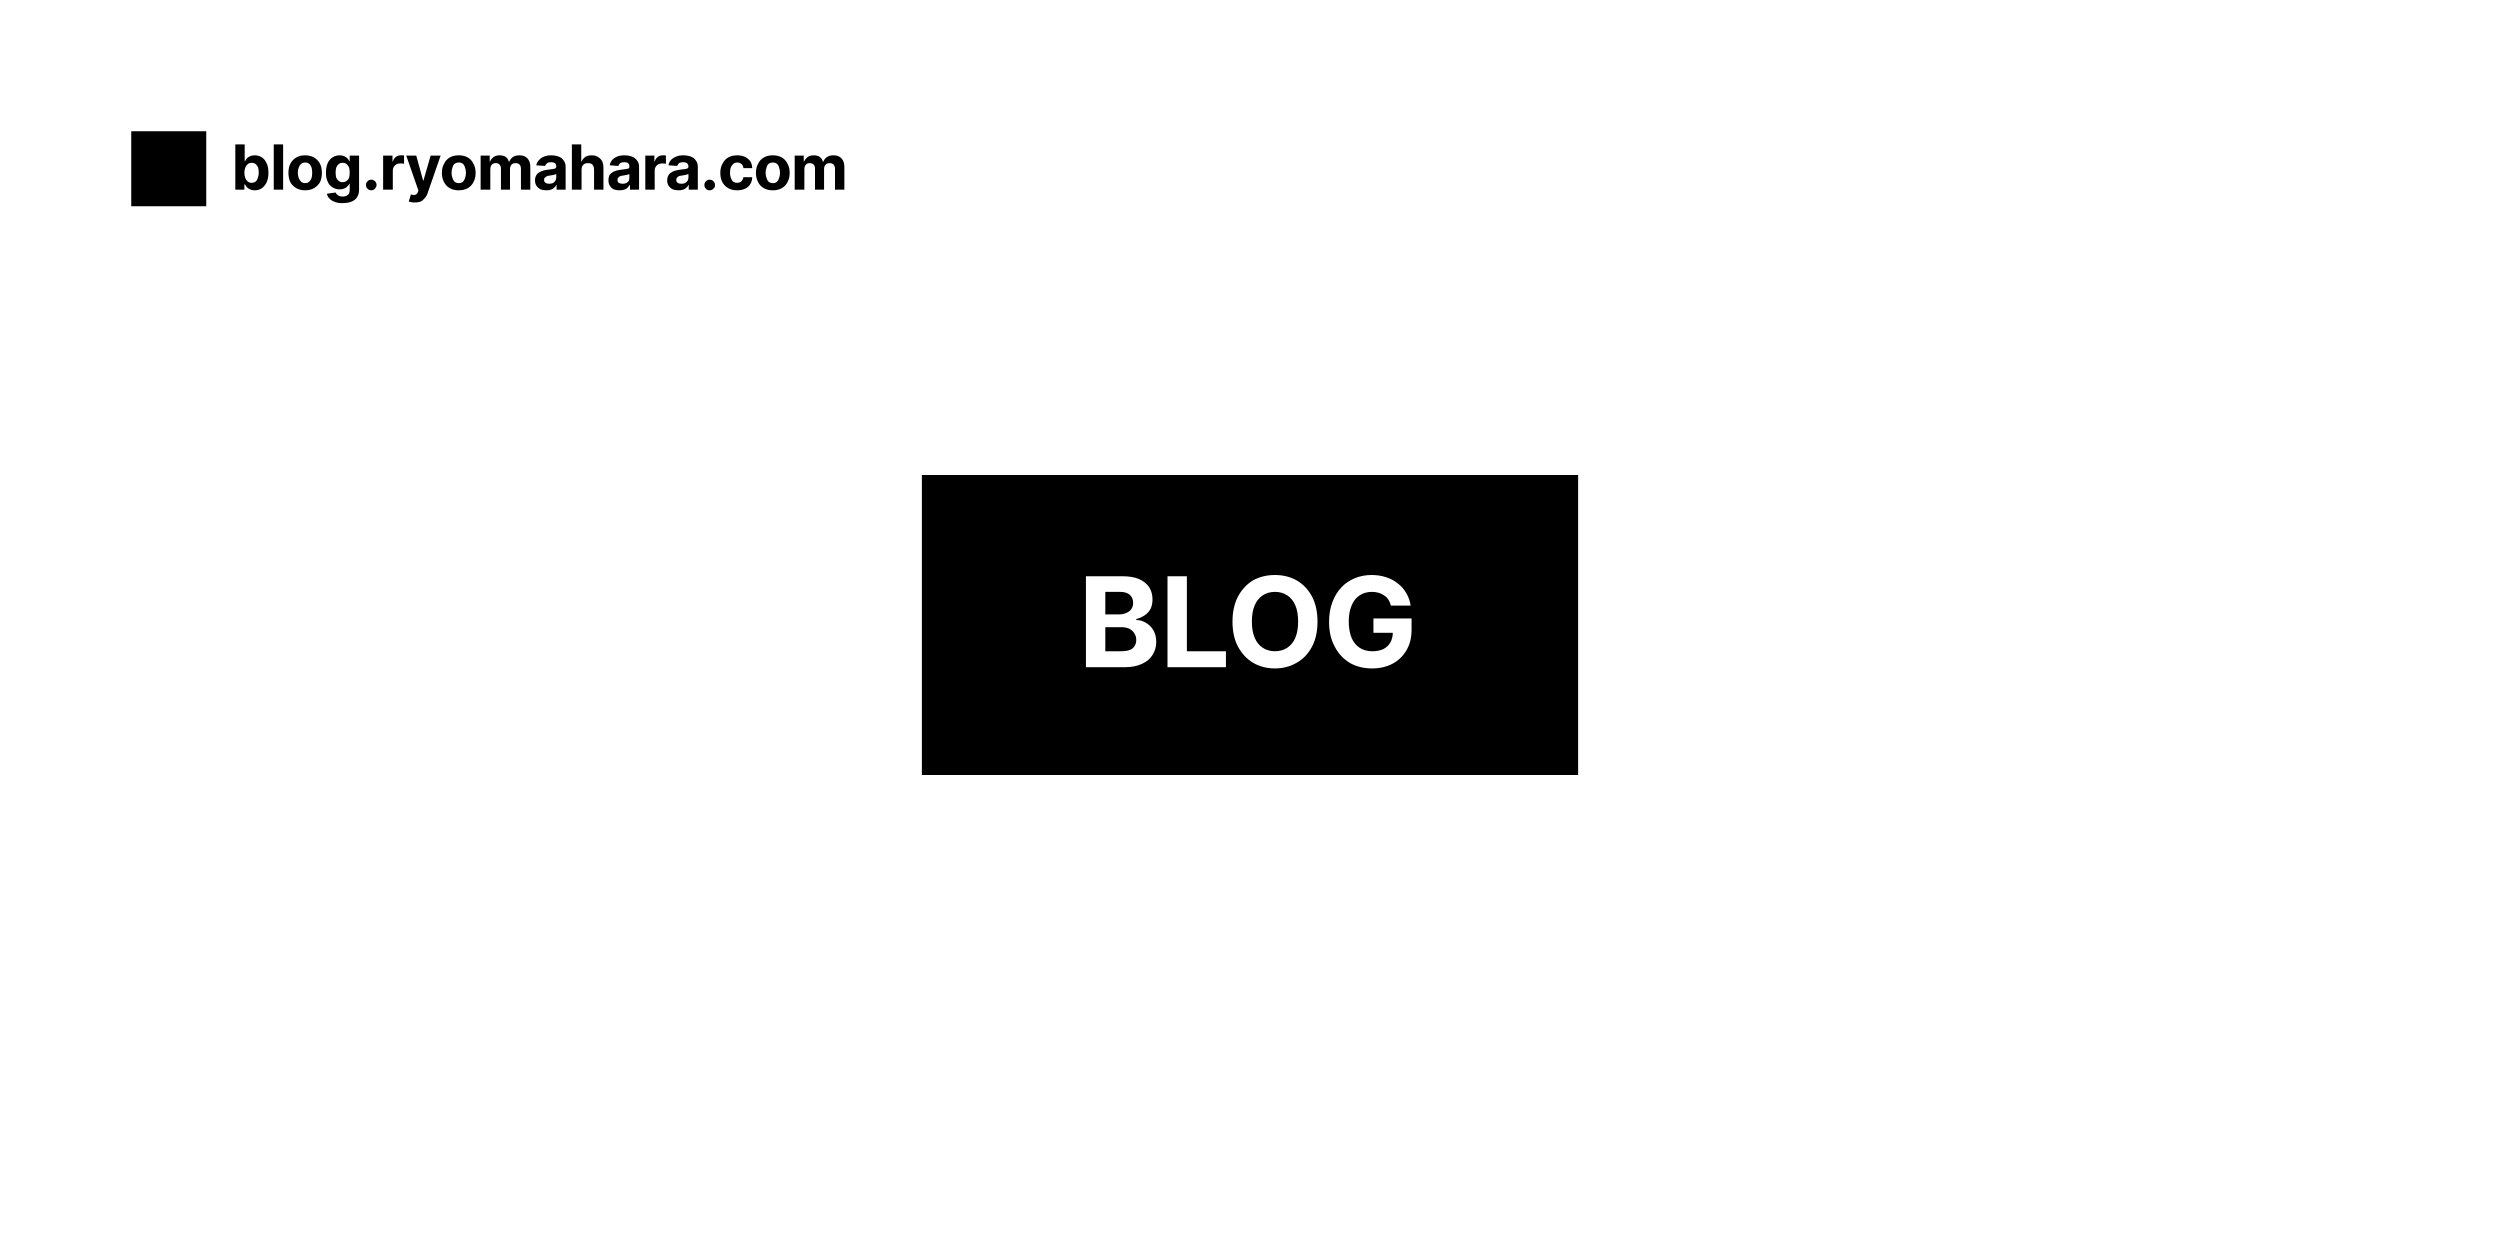 <svg width="800" height="400" viewBox="0 0 800 400" xmlns="http://www.w3.org/2000/svg"><mask id="satori_om-id"><rect x="0" y="0" width="800" height="400" fill="#fff"/></mask><rect x="0" y="0" width="800" height="400" fill="white"/><mask id="satori_om-id-0"><rect x="42" y="42" width="229" height="24" fill="#fff"/></mask><mask id="satori_om-id-0-0"><rect x="42" y="42" width="24" height="24" fill="#fff"/></mask><rect x="42" y="42" width="24" height="24" fill="black"/><mask id="satori_om-id-0-1"><rect x="74" y="42" width="197" height="24" fill="#fff"/></mask><path fill="black" d="M78.2 60.7L75.3 60.7L75.3 46.2L78.3 46.2L78.3 51.6L78.4 51.6Q78.6 51.2 79.0 50.7Q79.3 50.3 80.0 50.0Q80.6 49.7 81.5 49.7L81.5 49.7Q82.7 49.7 83.7 50.3Q84.7 50.9 85.3 52.2Q85.9 53.4 85.9 55.3L85.9 55.3Q85.9 57.1 85.3 58.4Q84.7 59.6 83.7 60.3Q82.7 60.9 81.5 60.9L81.5 60.9Q80.6 60.9 80.0 60.6Q79.4 60.3 79.0 59.9Q78.6 59.4 78.4 59.0L78.4 59.0L78.2 59.0L78.2 60.7ZM78.2 55.3L78.2 55.3Q78.2 56.2 78.5 57.0Q78.8 57.7 79.3 58.1Q79.8 58.5 80.5 58.5L80.5 58.5Q81.3 58.5 81.8 58.1Q82.3 57.7 82.5 56.9Q82.8 56.2 82.8 55.3L82.8 55.3Q82.8 54.3 82.6 53.6Q82.3 52.9 81.8 52.5Q81.3 52.1 80.5 52.1L80.5 52.1Q79.8 52.1 79.3 52.5Q78.8 52.9 78.5 53.6Q78.2 54.3 78.2 55.3ZM87.6 46.2L90.6 46.2L90.6 60.7L87.6 60.7L87.6 46.2ZM97.6 60.9L97.6 60.9Q96.0 60.9 94.8 60.2Q93.6 59.5 92.9 58.3Q92.3 57.0 92.3 55.3L92.3 55.3Q92.3 53.6 92.9 52.4Q93.6 51.1 94.8 50.4Q96.0 49.7 97.6 49.7L97.6 49.7Q99.3 49.7 100.5 50.4Q101.7 51.1 102.4 52.4Q103.0 53.6 103.0 55.3L103.0 55.3Q103.0 57.0 102.4 58.3Q101.7 59.5 100.5 60.2Q99.3 60.9 97.6 60.9ZM97.7 58.6L97.7 58.6Q98.4 58.6 98.9 58.2Q99.4 57.7 99.7 57.0Q99.9 56.2 99.9 55.3L99.9 55.3Q99.9 54.3 99.7 53.6Q99.4 52.8 98.9 52.4Q98.4 52.0 97.7 52.0L97.7 52.0Q96.9 52.0 96.4 52.4Q95.9 52.8 95.6 53.6Q95.3 54.3 95.3 55.3L95.3 55.3Q95.3 56.2 95.6 57.0Q95.9 57.7 96.4 58.2Q96.9 58.6 97.7 58.6ZM109.6 65.0L109.6 65.0Q108.1 65.0 107.1 64.6Q106.0 64.2 105.4 63.5Q104.8 62.9 104.6 62.0L104.6 62.0L107.4 61.6Q107.5 61.9 107.8 62.2Q108.1 62.5 108.5 62.7Q109.0 62.9 109.7 62.9L109.7 62.9Q110.6 62.9 111.3 62.4Q111.9 61.9 111.9 60.8L111.9 60.8L111.9 58.8L111.8 58.8Q111.6 59.2 111.2 59.6Q110.8 60.1 110.2 60.3Q109.6 60.6 108.7 60.6L108.7 60.6Q107.5 60.6 106.5 60.0Q105.4 59.4 104.9 58.2Q104.3 57.1 104.3 55.2L104.3 55.2Q104.3 53.4 104.9 52.1Q105.5 50.9 106.5 50.3Q107.5 49.7 108.7 49.7L108.7 49.7Q109.6 49.7 110.2 50.0Q110.8 50.3 111.2 50.7Q111.6 51.2 111.8 51.6L111.8 51.6L111.9 51.6L111.9 49.8L114.9 49.8L114.9 60.8Q114.9 62.2 114.2 63.2Q113.6 64.1 112.3 64.6Q111.1 65.0 109.6 65.0ZM109.6 58.3L109.6 58.3Q110.4 58.3 110.9 57.9Q111.4 57.6 111.7 56.9Q111.9 56.2 111.9 55.2L111.9 55.2Q111.9 54.3 111.7 53.6Q111.4 52.9 110.9 52.5Q110.4 52.1 109.6 52.1L109.6 52.1Q108.9 52.1 108.4 52.5Q107.9 52.9 107.6 53.6Q107.4 54.3 107.4 55.2L107.4 55.2Q107.4 56.2 107.6 56.9Q107.9 57.5 108.4 57.9Q108.9 58.3 109.6 58.3ZM118.8 60.9L118.8 60.9Q118.1 60.9 117.6 60.4Q117.1 59.9 117.1 59.2L117.1 59.2Q117.1 58.5 117.6 58.0Q118.1 57.5 118.8 57.5L118.8 57.5Q119.5 57.5 120.0 58.0Q120.5 58.5 120.5 59.2L120.5 59.2Q120.5 59.7 120.2 60.1Q120.0 60.4 119.6 60.7Q119.2 60.9 118.8 60.9ZM125.7 60.7L122.6 60.7L122.6 49.8L125.6 49.8L125.6 51.7L125.7 51.7Q126.0 50.7 126.7 50.2Q127.4 49.7 128.3 49.7L128.3 49.7Q128.5 49.7 128.8 49.7Q129.1 49.7 129.3 49.8L129.3 49.8L129.3 52.4Q129.0 52.4 128.7 52.3Q128.3 52.3 128.0 52.3L128.0 52.3Q127.3 52.3 126.8 52.6Q126.3 52.9 126.0 53.4Q125.7 53.9 125.7 54.5L125.7 54.5L125.7 60.7ZM132.7 64.8L132.7 64.8Q132.1 64.8 131.6 64.7Q131.1 64.6 130.8 64.5L130.8 64.5L131.5 62.2Q132.0 62.4 132.4 62.4Q132.9 62.4 133.2 62.2Q133.5 62.0 133.7 61.5L133.7 61.5L133.9 61.0L130.0 49.8L133.2 49.8L135.4 57.8L135.5 57.8L137.8 49.8L141.0 49.8L136.8 61.9Q136.5 62.8 135.9 63.4Q135.4 64.1 134.6 64.5Q133.8 64.8 132.7 64.8ZM146.8 60.9L146.8 60.9Q145.1 60.9 143.9 60.2Q142.7 59.5 142.1 58.3Q141.4 57.0 141.4 55.3L141.4 55.3Q141.4 53.6 142.1 52.4Q142.7 51.1 143.9 50.4Q145.1 49.7 146.8 49.7L146.8 49.7Q148.5 49.7 149.7 50.4Q150.9 51.1 151.5 52.4Q152.2 53.6 152.2 55.3L152.2 55.3Q152.2 57.0 151.5 58.3Q150.9 59.5 149.7 60.2Q148.5 60.9 146.8 60.9ZM146.8 58.6L146.8 58.6Q147.6 58.6 148.1 58.2Q148.6 57.7 148.8 57.0Q149.1 56.2 149.1 55.3L149.1 55.3Q149.1 54.3 148.8 53.6Q148.6 52.8 148.1 52.4Q147.6 52.0 146.8 52.0L146.8 52.0Q146.1 52.0 145.5 52.4Q145.0 52.8 144.8 53.6Q144.5 54.3 144.5 55.3L144.5 55.3Q144.5 56.2 144.8 57.0Q145.0 57.7 145.5 58.2Q146.1 58.6 146.8 58.6ZM156.9 60.7L153.8 60.7L153.8 49.8L156.7 49.8L156.7 51.7L156.8 51.7Q157.2 50.8 158.0 50.2Q158.8 49.7 159.9 49.7L159.9 49.7Q161.0 49.7 161.8 50.2Q162.6 50.8 162.8 51.7L162.8 51.7L163.0 51.7Q163.3 50.8 164.2 50.2Q165.0 49.7 166.2 49.7L166.2 49.7Q167.8 49.7 168.7 50.6Q169.7 51.6 169.7 53.4L169.7 53.4L169.7 60.7L166.7 60.7L166.7 54.0Q166.7 53.1 166.2 52.6Q165.7 52.2 165.0 52.2L165.0 52.2Q164.1 52.2 163.7 52.7Q163.2 53.2 163.2 54.1L163.2 54.1L163.2 60.7L160.3 60.7L160.3 53.9Q160.3 53.1 159.8 52.6Q159.4 52.2 158.6 52.2L158.6 52.2Q158.1 52.2 157.7 52.4Q157.3 52.7 157.1 53.1Q156.9 53.6 156.9 54.2L156.9 54.2L156.9 60.7ZM174.9 60.9L174.9 60.9Q173.8 60.9 173.0 60.6Q172.2 60.2 171.7 59.5Q171.2 58.8 171.2 57.7L171.2 57.7Q171.2 56.8 171.6 56.1Q171.9 55.5 172.5 55.2Q173.1 54.8 173.8 54.6Q174.5 54.4 175.3 54.3L175.3 54.3Q176.3 54.2 176.9 54.1Q177.4 54.0 177.7 53.9Q178.0 53.7 178.0 53.3L178.0 53.3L178.0 53.3Q178.0 52.6 177.6 52.2Q177.1 51.9 176.4 51.9L176.4 51.9Q175.5 51.9 175.1 52.2Q174.6 52.6 174.4 53.1L174.4 53.1L171.6 52.9Q171.8 51.9 172.5 51.2Q173.1 50.5 174.1 50.1Q175.1 49.7 176.4 49.7L176.4 49.7Q177.3 49.7 178.1 49.9Q178.9 50.1 179.6 50.5Q180.2 51.0 180.6 51.7Q181.0 52.4 181.0 53.4L181.0 53.4L181.0 60.7L178.1 60.7L178.1 59.2L178.0 59.2Q177.8 59.7 177.3 60.1Q176.9 60.5 176.3 60.7Q175.7 60.9 174.9 60.9ZM175.7 58.8L175.7 58.8Q176.4 58.8 176.9 58.6Q177.4 58.3 177.7 57.9Q178.0 57.4 178.0 56.8L178.0 56.8L178.0 55.7Q177.9 55.8 177.6 55.8Q177.4 55.9 177.1 56.0Q176.8 56.0 176.4 56.1Q176.1 56.1 175.9 56.2L175.9 56.2Q175.4 56.2 175.0 56.4Q174.6 56.6 174.3 56.9Q174.1 57.1 174.1 57.6L174.1 57.6Q174.1 58.2 174.6 58.5Q175.0 58.8 175.7 58.8ZM186.1 54.4L186.1 54.4L186.1 60.7L183.0 60.7L183.0 46.2L186.0 46.2L186.0 51.7L186.1 51.7Q186.5 50.8 187.3 50.2Q188.1 49.7 189.4 49.7L189.4 49.7Q190.5 49.7 191.3 50.2Q192.2 50.7 192.7 51.6Q193.1 52.5 193.1 53.8L193.1 53.8L193.1 60.7L190.1 60.7L190.1 54.3Q190.1 53.3 189.6 52.7Q189.1 52.2 188.2 52.2L188.2 52.2Q187.5 52.2 187.1 52.4Q186.6 52.7 186.3 53.2Q186.1 53.7 186.1 54.4ZM198.3 60.9L198.3 60.9Q197.3 60.9 196.4 60.6Q195.6 60.2 195.2 59.5Q194.7 58.8 194.7 57.7L194.7 57.7Q194.7 56.8 195.0 56.1Q195.4 55.5 195.9 55.2Q196.5 54.8 197.2 54.6Q198.0 54.4 198.8 54.3L198.8 54.3Q199.7 54.2 200.3 54.1Q200.9 54.0 201.2 53.9Q201.4 53.7 201.4 53.3L201.4 53.3L201.4 53.3Q201.4 52.6 201.0 52.2Q200.6 51.9 199.8 51.9L199.8 51.9Q199.0 51.9 198.5 52.2Q198.0 52.6 197.9 53.1L197.9 53.1L195.1 52.9Q195.3 51.9 195.9 51.2Q196.5 50.5 197.5 50.1Q198.5 49.7 199.8 49.7L199.8 49.7Q200.7 49.7 201.6 49.9Q202.4 50.1 203.0 50.5Q203.7 51.0 204.1 51.7Q204.5 52.4 204.5 53.4L204.5 53.4L204.5 60.7L201.6 60.7L201.6 59.2L201.5 59.2Q201.2 59.7 200.8 60.1Q200.4 60.5 199.7 60.7Q199.1 60.9 198.3 60.9ZM199.2 58.8L199.2 58.8Q199.8 58.8 200.4 58.6Q200.9 58.3 201.2 57.9Q201.4 57.4 201.4 56.8L201.4 56.8L201.4 55.7Q201.3 55.8 201.1 55.8Q200.8 55.9 200.5 56.0Q200.2 56.0 199.9 56.1Q199.6 56.1 199.3 56.2L199.3 56.2Q198.8 56.2 198.4 56.4Q198.0 56.6 197.8 56.9Q197.6 57.1 197.6 57.6L197.6 57.6Q197.6 58.2 198.0 58.5Q198.5 58.8 199.2 58.8ZM209.5 60.7L206.5 60.7L206.5 49.8L209.4 49.8L209.4 51.7L209.5 51.7Q209.8 50.7 210.5 50.2Q211.2 49.7 212.1 49.7L212.1 49.7Q212.4 49.7 212.6 49.7Q212.9 49.7 213.1 49.8L213.1 49.8L213.1 52.4Q212.9 52.4 212.5 52.3Q212.1 52.3 211.8 52.3L211.8 52.3Q211.2 52.3 210.6 52.6Q210.1 52.9 209.8 53.4Q209.5 53.9 209.5 54.5L209.5 54.5L209.5 60.7ZM217.1 60.9L217.1 60.9Q216.1 60.9 215.3 60.6Q214.5 60.2 214.0 59.5Q213.5 58.8 213.5 57.7L213.5 57.7Q213.5 56.8 213.9 56.1Q214.2 55.5 214.8 55.2Q215.3 54.8 216.1 54.6Q216.8 54.4 217.6 54.3L217.6 54.3Q218.6 54.2 219.2 54.1Q219.7 54.0 220.0 53.9Q220.3 53.7 220.3 53.3L220.3 53.3L220.3 53.3Q220.3 52.6 219.8 52.2Q219.4 51.9 218.6 51.9L218.6 51.9Q217.8 51.9 217.3 52.2Q216.9 52.6 216.7 53.1L216.7 53.1L213.9 52.9Q214.1 51.9 214.7 51.2Q215.4 50.5 216.4 50.1Q217.3 49.7 218.7 49.7L218.7 49.7Q219.6 49.7 220.4 49.9Q221.2 50.1 221.9 50.5Q222.5 51.0 222.9 51.7Q223.3 52.4 223.3 53.4L223.3 53.4L223.3 60.7L220.4 60.7L220.4 59.2L220.3 59.2Q220.1 59.7 219.6 60.1Q219.2 60.5 218.6 60.7Q218.0 60.9 217.1 60.9ZM218.0 58.8L218.0 58.8Q218.7 58.8 219.2 58.6Q219.7 58.3 220.0 57.9Q220.3 57.4 220.3 56.8L220.3 56.8L220.3 55.7Q220.1 55.8 219.9 55.8Q219.6 55.9 219.3 56.0Q219.0 56.0 218.7 56.1Q218.4 56.1 218.2 56.2L218.2 56.2Q217.6 56.2 217.2 56.4Q216.8 56.6 216.6 56.9Q216.4 57.1 216.4 57.6L216.4 57.6Q216.4 58.2 216.9 58.5Q217.3 58.8 218.0 58.8ZM227.1 60.9L227.1 60.9Q226.4 60.9 225.9 60.4Q225.4 59.9 225.4 59.2L225.4 59.2Q225.4 58.5 225.9 58.0Q226.4 57.5 227.1 57.5L227.1 57.5Q227.8 57.5 228.3 58.0Q228.8 58.5 228.8 59.2L228.8 59.2Q228.8 59.7 228.6 60.1Q228.3 60.4 227.9 60.7Q227.5 60.9 227.1 60.9ZM235.9 60.9L235.9 60.9Q234.2 60.9 233.0 60.2Q231.8 59.5 231.1 58.2Q230.5 57.0 230.5 55.3L230.5 55.3Q230.5 53.6 231.2 52.4Q231.8 51.1 233.0 50.4Q234.2 49.7 235.9 49.7L235.9 49.7Q237.3 49.7 238.4 50.2Q239.4 50.7 240.1 51.6Q240.7 52.6 240.7 53.8L240.7 53.8L237.9 53.8Q237.8 53.0 237.3 52.5Q236.7 52.0 235.9 52.0L235.9 52.0Q235.2 52.0 234.7 52.4Q234.2 52.8 233.9 53.5Q233.6 54.2 233.6 55.3L233.6 55.3Q233.6 56.3 233.9 57.0Q234.2 57.8 234.7 58.2Q235.2 58.5 235.9 58.5L235.9 58.5Q236.4 58.5 236.8 58.3Q237.3 58.1 237.5 57.7Q237.8 57.3 237.9 56.7L237.9 56.7L240.7 56.7Q240.7 58.0 240.1 58.9Q239.5 59.9 238.4 60.4Q237.3 60.9 235.9 60.9ZM247.3 60.9L247.3 60.9Q245.6 60.9 244.4 60.2Q243.2 59.5 242.6 58.3Q241.9 57.0 241.9 55.3L241.9 55.3Q241.9 53.6 242.6 52.4Q243.2 51.1 244.4 50.4Q245.6 49.7 247.3 49.7L247.3 49.7Q249.0 49.7 250.2 50.4Q251.4 51.1 252.0 52.4Q252.7 53.6 252.7 55.3L252.7 55.3Q252.7 57.0 252.0 58.3Q251.4 59.5 250.2 60.2Q249.0 60.9 247.3 60.9ZM247.3 58.6L247.3 58.6Q248.1 58.6 248.6 58.2Q249.1 57.7 249.3 57.0Q249.6 56.2 249.6 55.3L249.6 55.3Q249.6 54.3 249.3 53.6Q249.1 52.8 248.6 52.4Q248.1 52.0 247.3 52.0L247.3 52.0Q246.6 52.0 246.0 52.4Q245.5 52.8 245.3 53.6Q245.0 54.3 245.0 55.3L245.0 55.3Q245.0 56.2 245.3 57.0Q245.5 57.7 246.0 58.2Q246.6 58.6 247.3 58.6ZM257.4 60.7L254.3 60.7L254.3 49.8L257.2 49.8L257.2 51.7L257.3 51.7Q257.7 50.8 258.5 50.2Q259.3 49.7 260.4 49.7L260.4 49.7Q261.5 49.7 262.3 50.2Q263.1 50.8 263.3 51.7L263.3 51.7L263.5 51.7Q263.8 50.8 264.7 50.2Q265.5 49.7 266.7 49.7L266.7 49.7Q268.3 49.7 269.2 50.6Q270.2 51.6 270.2 53.4L270.2 53.4L270.2 60.7L267.2 60.7L267.2 54.0Q267.2 53.1 266.7 52.6Q266.2 52.2 265.5 52.2L265.5 52.2Q264.6 52.2 264.2 52.7Q263.7 53.2 263.7 54.1L263.7 54.1L263.7 60.7L260.8 60.7L260.8 53.9Q260.8 53.1 260.3 52.6Q259.9 52.2 259.1 52.2L259.1 52.2Q258.6 52.2 258.2 52.4Q257.8 52.7 257.6 53.1Q257.4 53.6 257.4 54.2L257.4 54.2L257.4 60.7Z "/><mask id="satori_om-id-1"><rect x="295" y="152" width="210" height="96" fill="#fff"/></mask><rect x="295" y="152" width="210" height="96" fill="black"/><path fill="white" d="M360.0 213.5L347.5 213.5L347.5 184.4L359.2 184.4Q362.4 184.4 364.5 185.3Q366.7 186.3 367.8 188.0Q368.8 189.7 368.8 191.8L368.8 191.8Q368.8 193.5 368.2 194.8Q367.5 196.1 366.3 196.9Q365.1 197.7 363.6 198.1L363.6 198.1L363.6 198.4Q365.2 198.4 366.7 199.3Q368.2 200.2 369.1 201.7Q370.0 203.3 370.0 205.4L370.0 205.4Q370.0 207.7 368.8 209.6Q367.7 211.4 365.5 212.4Q363.2 213.5 360.0 213.5L360.0 213.5ZM353.7 200.7L353.7 208.4L358.7 208.4Q361.3 208.4 362.4 207.5Q363.6 206.5 363.6 204.8L363.6 204.8Q363.6 203.6 363.0 202.7Q362.5 201.8 361.4 201.2Q360.3 200.7 358.8 200.7L358.8 200.7L353.7 200.7ZM353.7 189.4L353.7 196.6L358.2 196.6Q359.5 196.6 360.5 196.1Q361.5 195.7 362.1 194.8Q362.6 194.0 362.6 192.9L362.6 192.9Q362.6 191.3 361.5 190.3Q360.4 189.4 358.4 189.4L358.4 189.4L353.7 189.4ZM392.3 213.5L373.6 213.5L373.6 184.4L379.8 184.4L379.8 208.4L392.3 208.4L392.3 213.5ZM421.6 198.9L421.6 198.9Q421.6 203.7 419.8 207.0Q418.0 210.4 414.9 212.1Q411.8 213.9 408.0 213.9L408.0 213.9Q404.1 213.9 401.0 212.1Q398.0 210.3 396.2 207.0Q394.4 203.7 394.4 198.9L394.4 198.9Q394.4 194.2 396.2 190.8Q398.0 187.5 401.0 185.7Q404.1 184.0 408.0 184.0L408.0 184.0Q411.8 184.0 414.9 185.7Q418.0 187.5 419.8 190.8Q421.6 194.2 421.6 198.9ZM415.4 198.9L415.4 198.9Q415.4 195.8 414.5 193.7Q413.6 191.6 411.9 190.5Q410.2 189.4 408.0 189.4L408.0 189.4Q405.8 189.4 404.1 190.5Q402.4 191.6 401.5 193.7Q400.6 195.8 400.6 198.9L400.6 198.9Q400.6 202.0 401.5 204.1Q402.4 206.2 404.1 207.3Q405.8 208.4 408.0 208.4L408.0 208.4Q410.2 208.4 411.9 207.3Q413.6 206.2 414.5 204.1Q415.4 202.0 415.4 198.9ZM451.4 193.8L445.1 193.8Q444.8 192.7 444.3 191.9Q443.8 191.1 443.0 190.6Q442.2 190.0 441.2 189.7Q440.2 189.4 439.0 189.4L439.0 189.4Q436.8 189.4 435.1 190.5Q433.4 191.6 432.5 193.8Q431.6 195.9 431.6 198.9L431.6 198.9Q431.6 201.9 432.5 204.1Q433.4 206.2 435.1 207.3Q436.8 208.4 439.1 208.4L439.1 208.4Q441.2 208.4 442.7 207.7Q444.2 206.9 444.9 205.6Q445.7 204.2 445.7 202.4L445.7 202.4L447.0 202.5L439.5 202.5L439.5 197.9L451.7 197.9L451.7 201.6Q451.7 205.4 450.0 208.2Q448.4 210.9 445.6 212.4Q442.7 213.9 439.1 213.9L439.1 213.9Q435.0 213.9 431.9 212.1Q428.8 210.2 427.1 206.9Q425.3 203.6 425.3 199.0L425.3 199.0Q425.3 195.4 426.4 192.6Q427.4 189.9 429.3 187.9Q431.1 186.0 433.6 185.0Q436.1 184.0 438.9 184.0L438.9 184.0Q441.4 184.0 443.5 184.7Q445.7 185.4 447.3 186.7Q449.0 188.0 450.0 189.8Q451.1 191.6 451.4 193.8L451.4 193.8Z "/></svg>